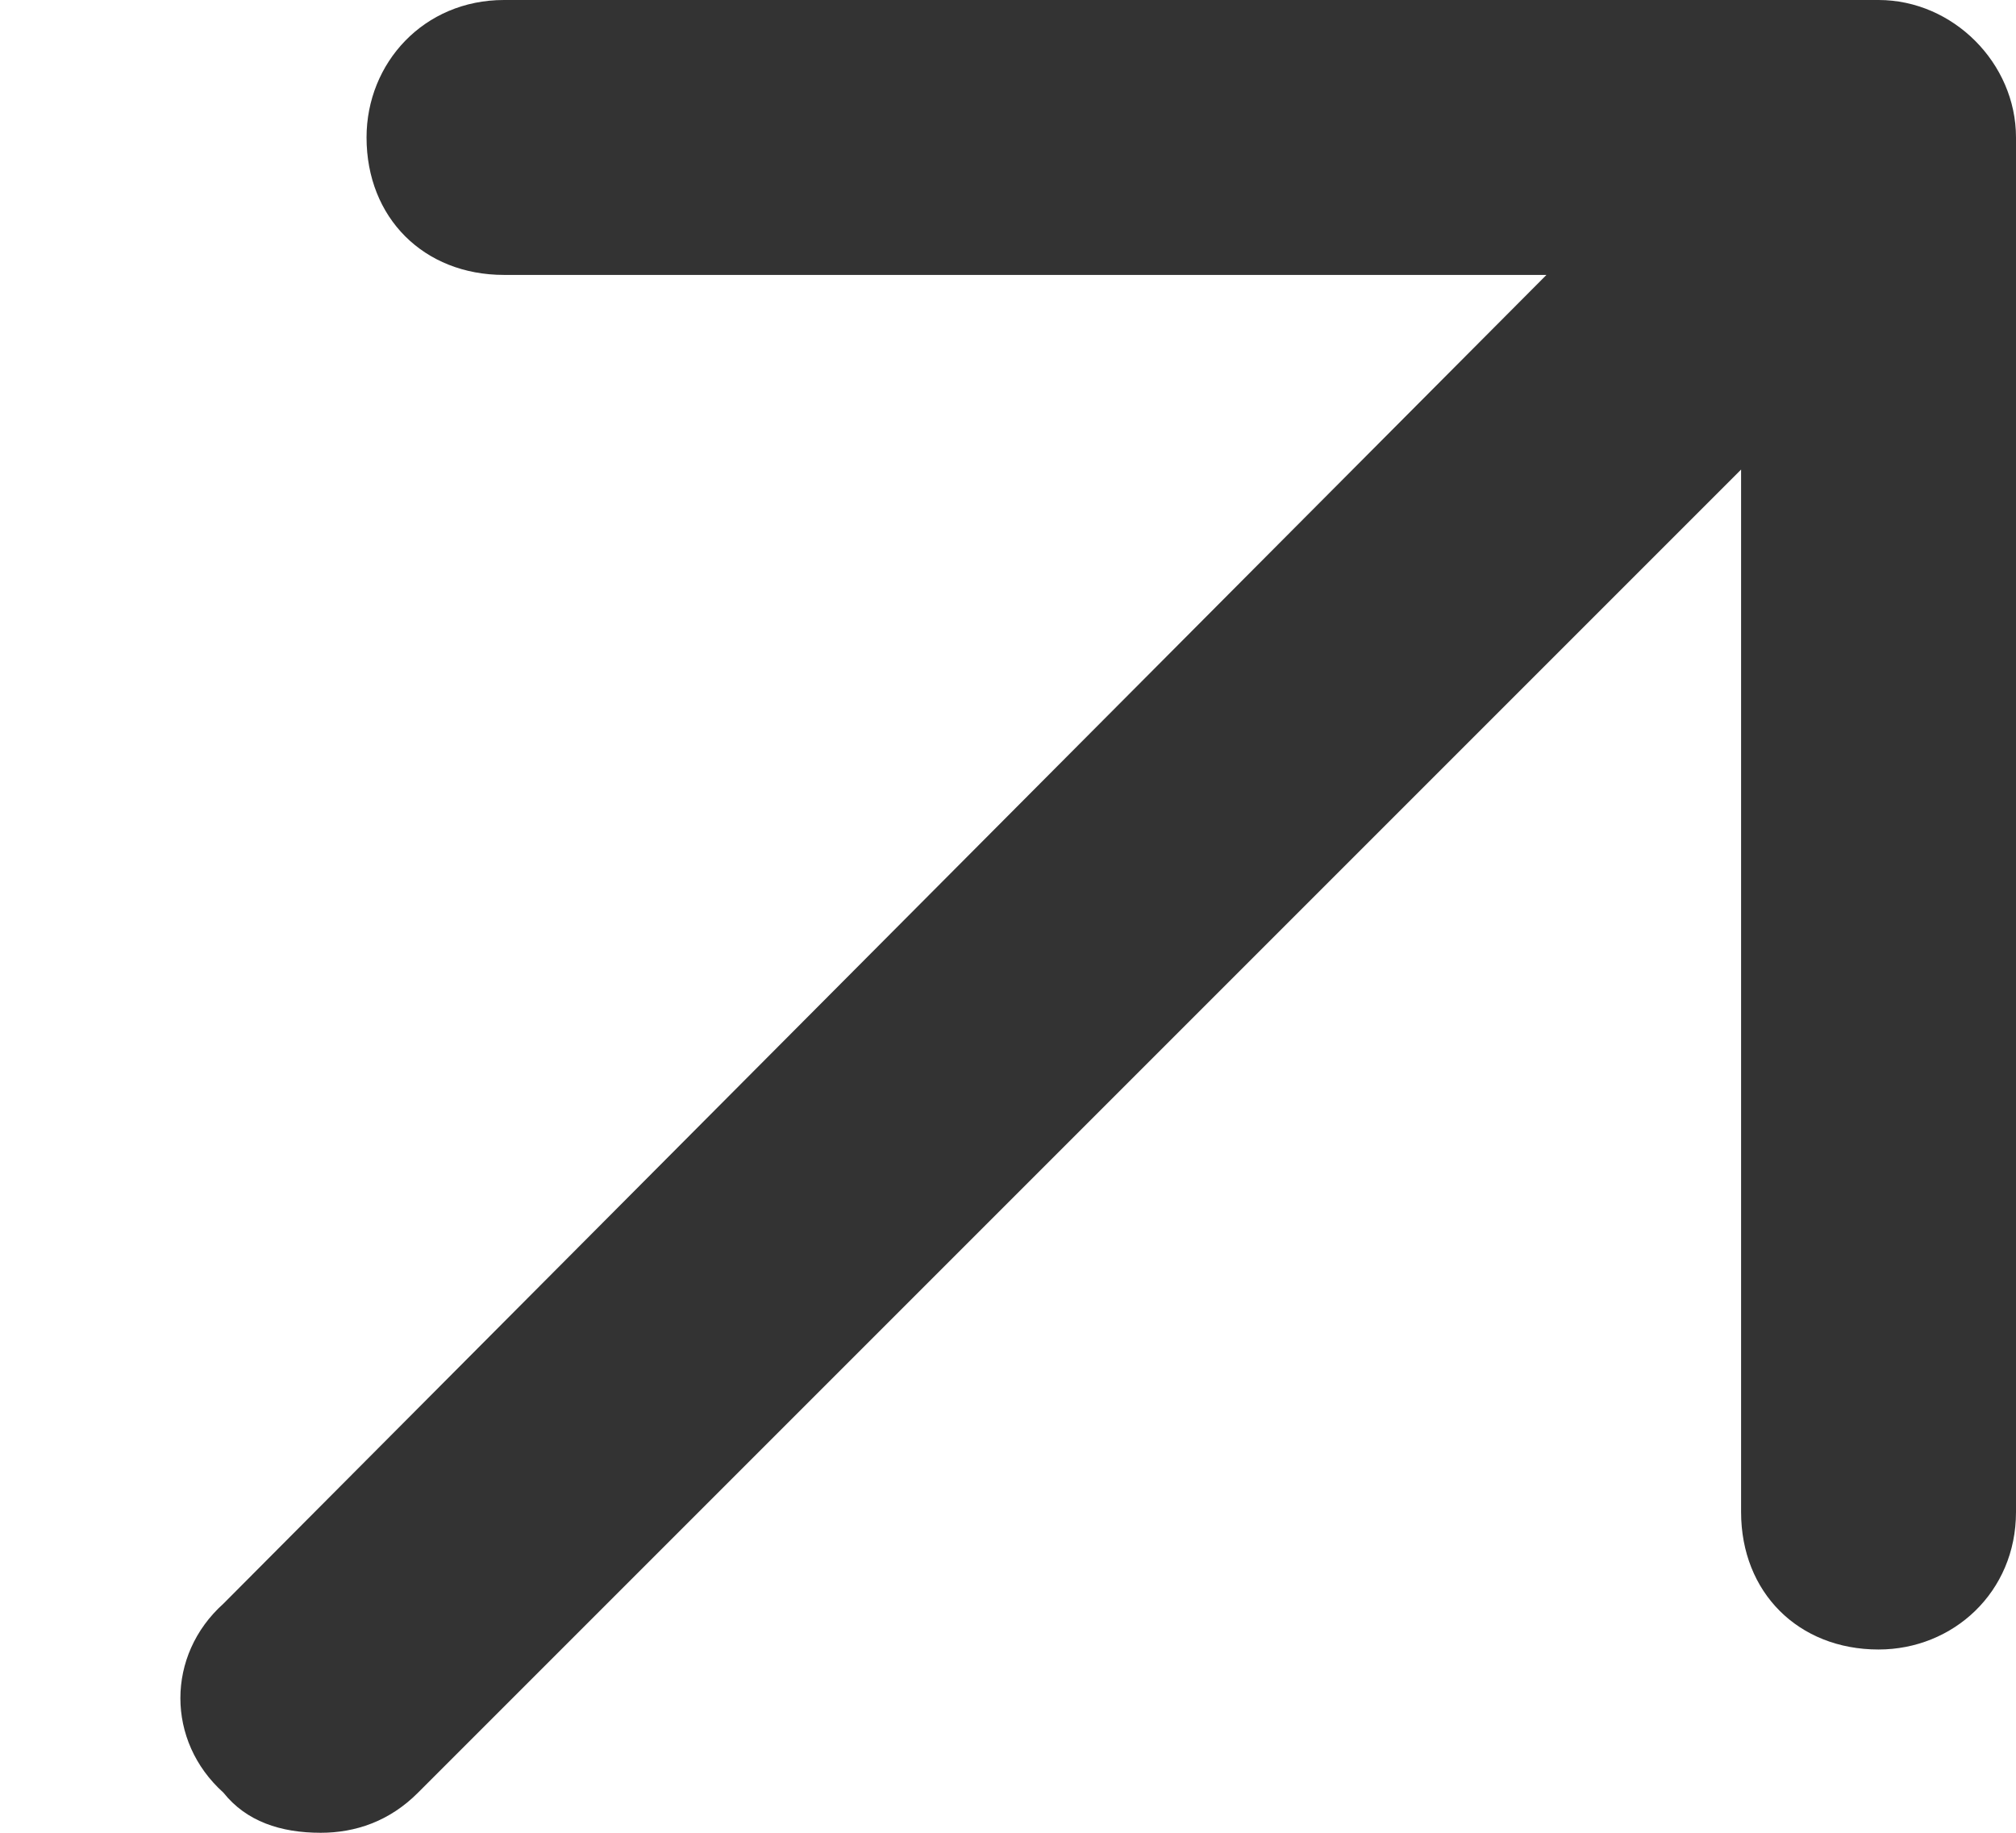 <svg width="11" height="10" viewBox="0 0 11 10" fill="none" xmlns="http://www.w3.org/2000/svg">
<path d="M11 0.75V8.25C11 8.688 10.656 9 10.25 9C9.812 9 9.5 8.688 9.5 8.25V2.562L2.281 9.781C2.125 9.938 1.938 10 1.75 10C1.531 10 1.344 9.938 1.219 9.781C0.906 9.5 0.906 9.031 1.219 8.75L8.438 1.5H2.75C2.312 1.5 2 1.188 2 0.75C2 0.344 2.312 0 2.75 0H10.25C10.656 0 11 0.344 11 0.75Z" fill="#333333"/>
</svg>
